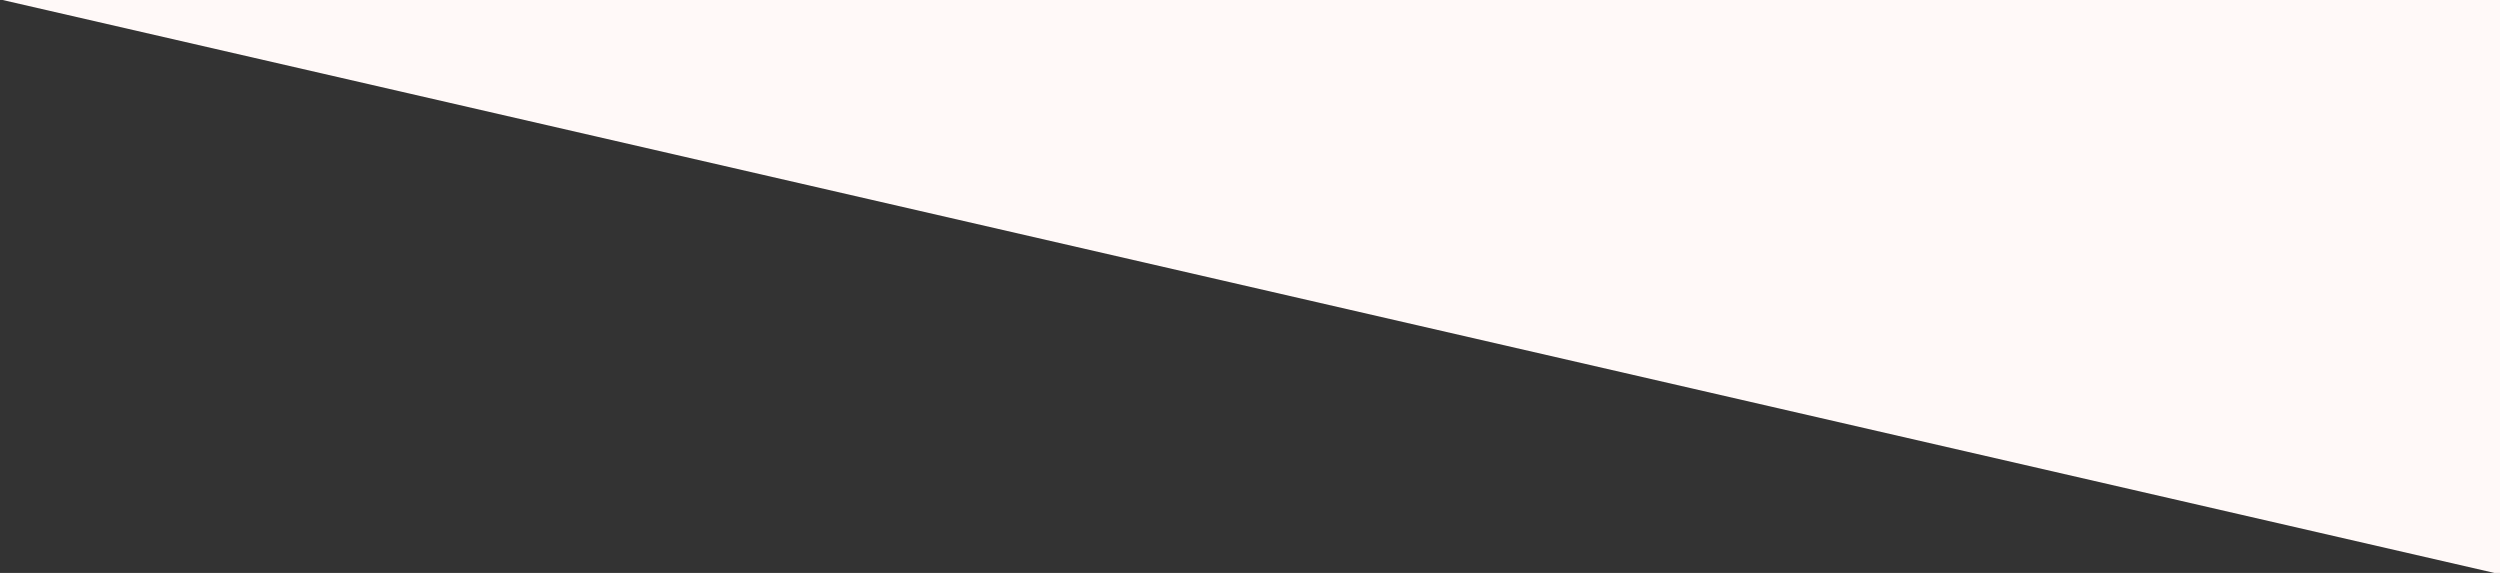 <?xml version="1.0" encoding="utf-8"?>
<!-- Generator: Adobe Illustrator 21.0.0, SVG Export Plug-In . SVG Version: 6.00 Build 0)  -->
<svg version="1.1" id="Layer_1" xmlns="http://www.w3.org/2000/svg" xmlns:xlink="http://www.w3.org/1999/xlink" x="0px" y="0px"
	 viewBox="0 0 1920 440" style="enable-background:new 0 0 1920 440;" xml:space="preserve">
<rect x="0" y="0" width="1920" height="440" fill="#333333" stroke="none"/>
<style type="text/css">
	.st0{fill:#FFF9F8;}
</style>
<polygon class="st0" points="2,0 1920,441 1920,-3 "/>
</svg>
